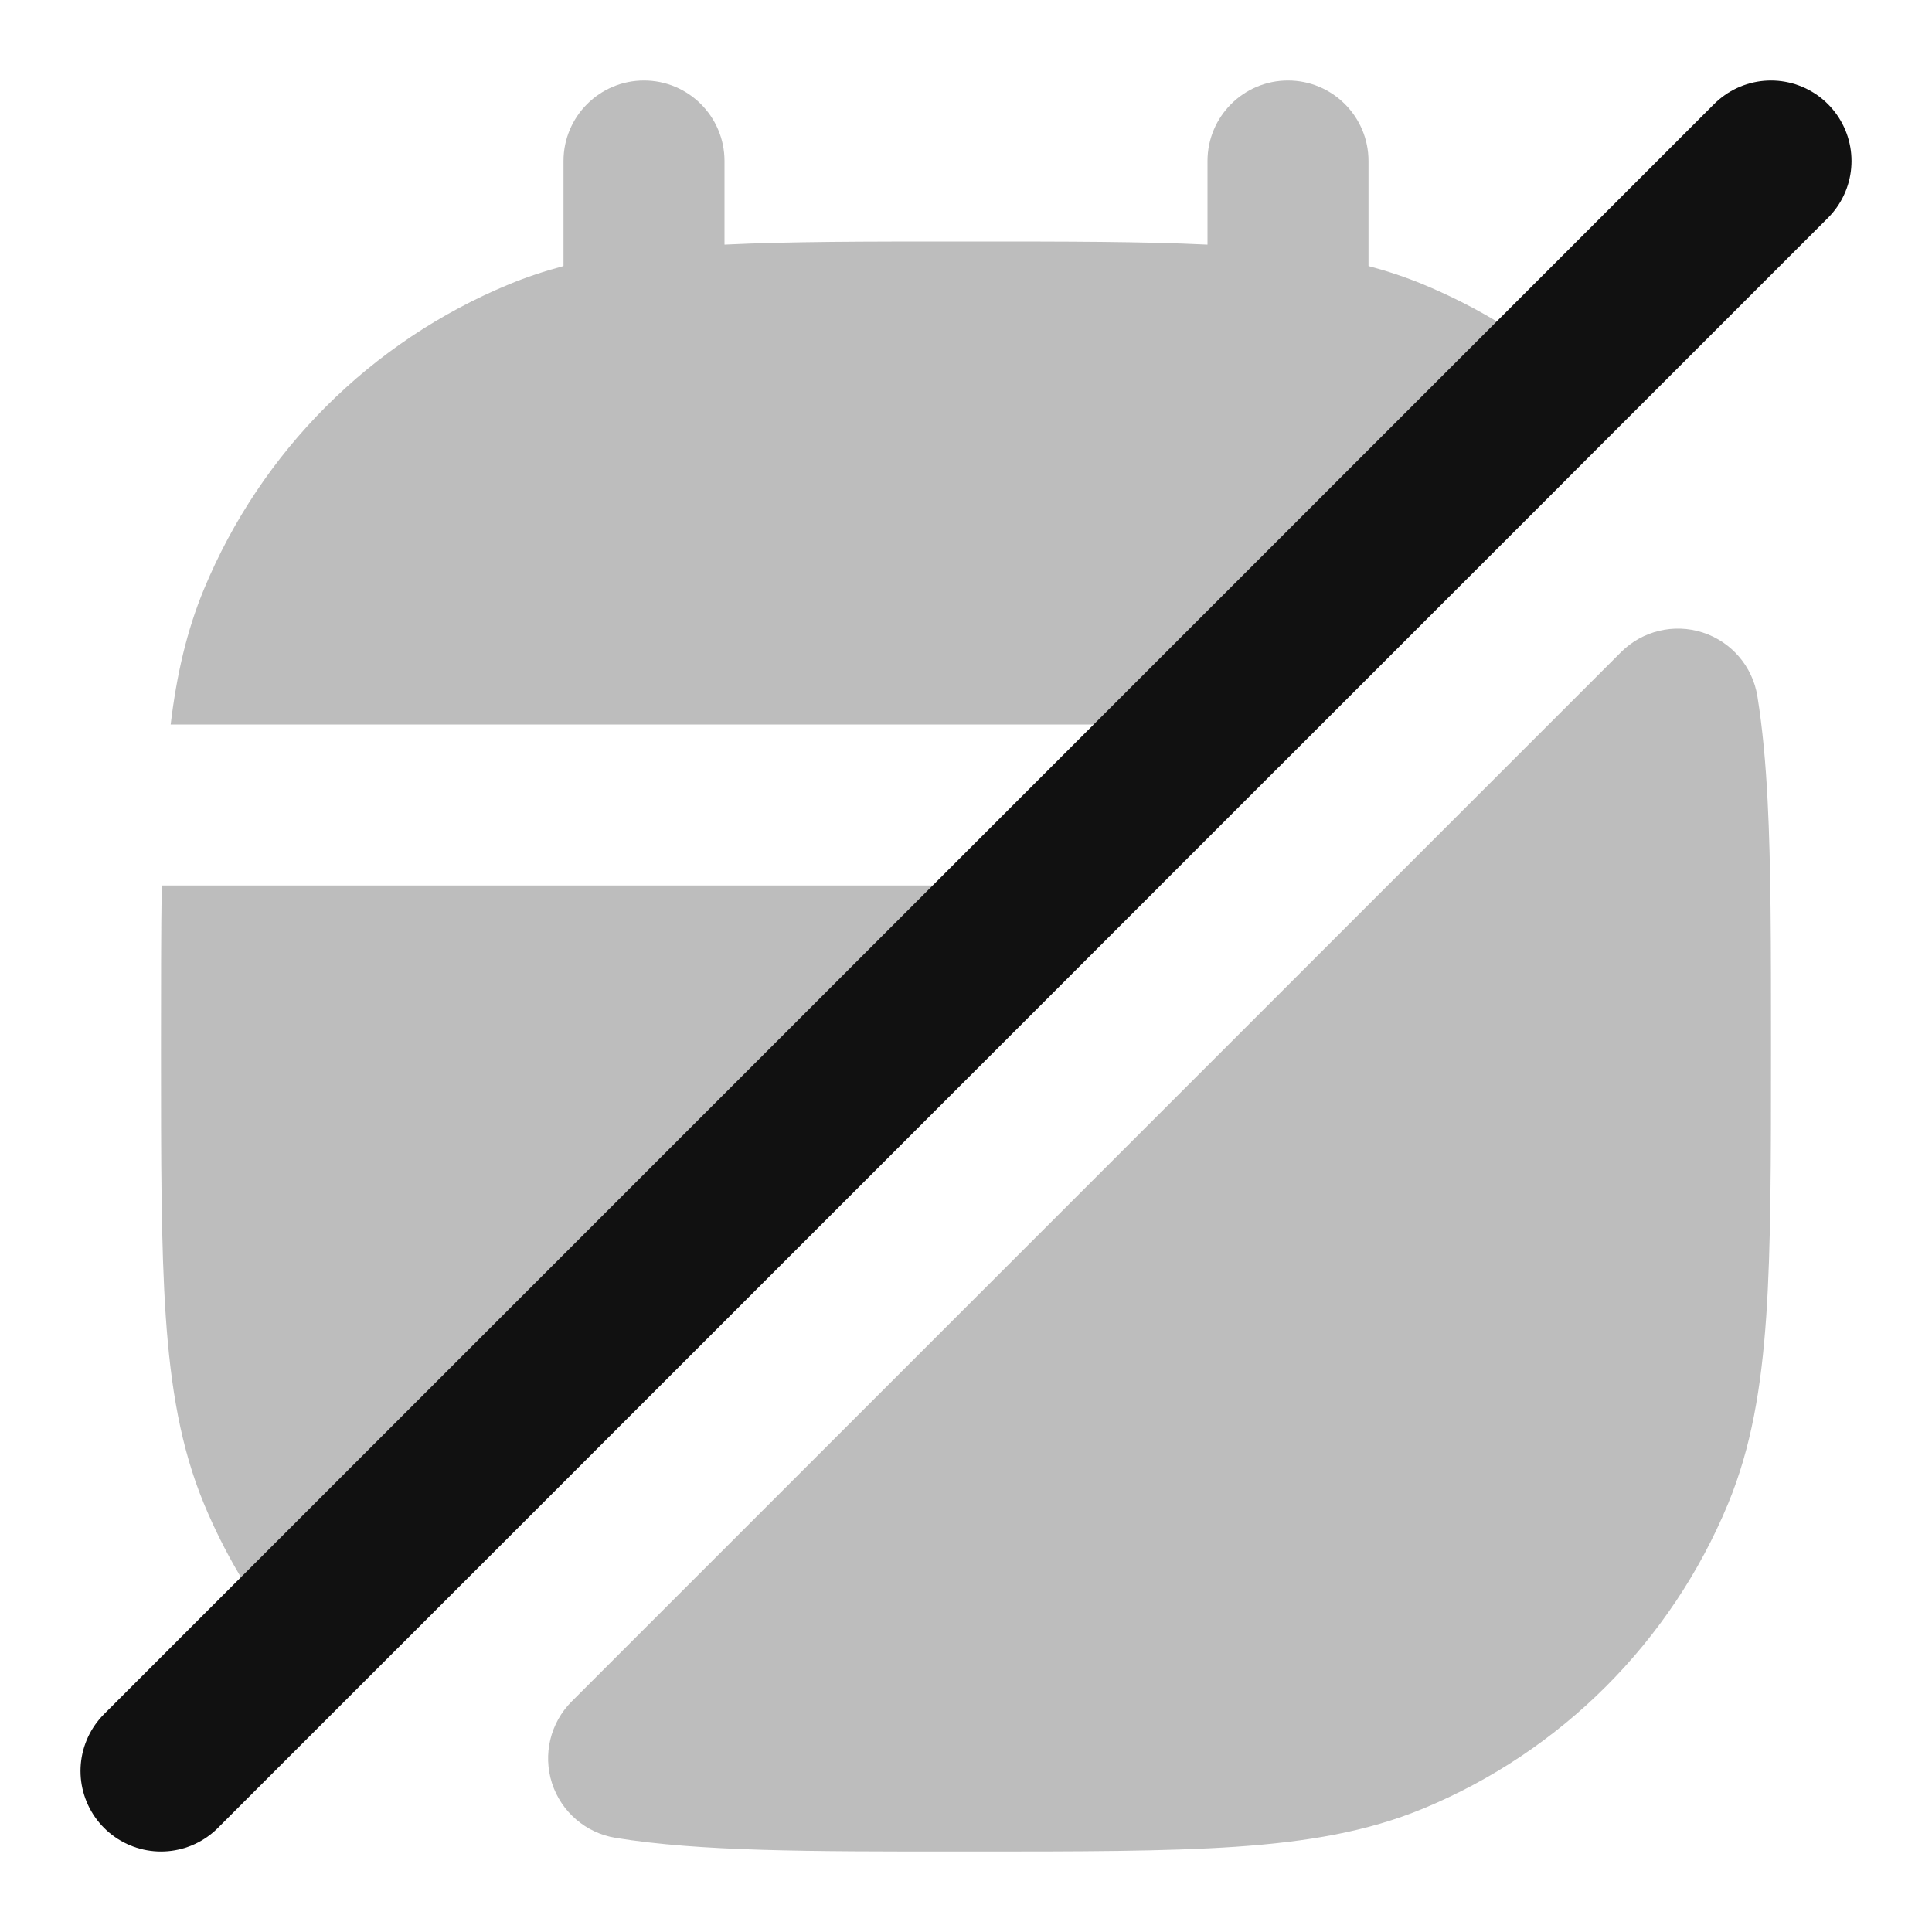 <svg width="24" height="24" viewBox="0 0 24 24" fill="none" xmlns="http://www.w3.org/2000/svg">
<g opacity="0.28">
<path d="M8 1C8.552 1 9 1.448 9 2V3.039C9.805 3 10.759 3 11.916 3H12.084C13.241 3 14.195 3 15 3.039V2C15 1.448 15.448 1 16 1C16.552 1 17 1.448 17 2V3.305C17.233 3.367 17.459 3.442 17.679 3.533C18.277 3.781 18.832 4.108 19.332 4.501C19.556 4.678 19.695 4.943 19.711 5.228C19.728 5.513 19.622 5.792 19.42 5.994L15.883 9.531C15.715 9.215 15.383 9 15 9H2.12C2.194 8.385 2.319 7.838 2.533 7.321C3.243 5.606 4.606 4.243 6.321 3.533C6.541 3.442 6.767 3.367 7 3.305V2C7 1.448 7.448 1 8 1Z" fill="#111111"/>
<path d="M2.009 11C2 11.581 2 12.235 2 12.974V13.037C2 14.403 2 15.48 2.059 16.351C2.12 17.239 2.246 17.985 2.533 18.679C2.781 19.277 3.108 19.832 3.501 20.332C3.678 20.556 3.943 20.695 4.228 20.711C4.513 20.728 4.792 20.622 4.994 20.42L14.414 11H2.009Z" fill="#111111"/>
<path d="M21.151 7.857C21.508 7.972 21.771 8.278 21.831 8.649C21.895 9.047 21.934 9.477 21.958 9.949C22 10.762 22 11.751 22 12.974V13.037C22 14.403 22 15.48 21.941 16.351C21.88 17.239 21.754 17.985 21.467 18.679C20.757 20.394 19.394 21.757 17.679 22.467C16.985 22.754 16.239 22.88 15.351 22.941C14.48 23 13.403 23 12.037 23L11.897 23C10.034 23 8.694 23 7.649 22.831C7.278 22.771 6.972 22.508 6.857 22.151C6.742 21.794 6.836 21.402 7.101 21.137L20.137 8.101C20.402 7.836 20.794 7.742 21.151 7.857Z" fill="#111111"/>
</g>
<path d="M2 22L22 2" stroke="#111111" stroke-width="2" stroke-linecap="round" stroke-linejoin="round"/>
</svg>
